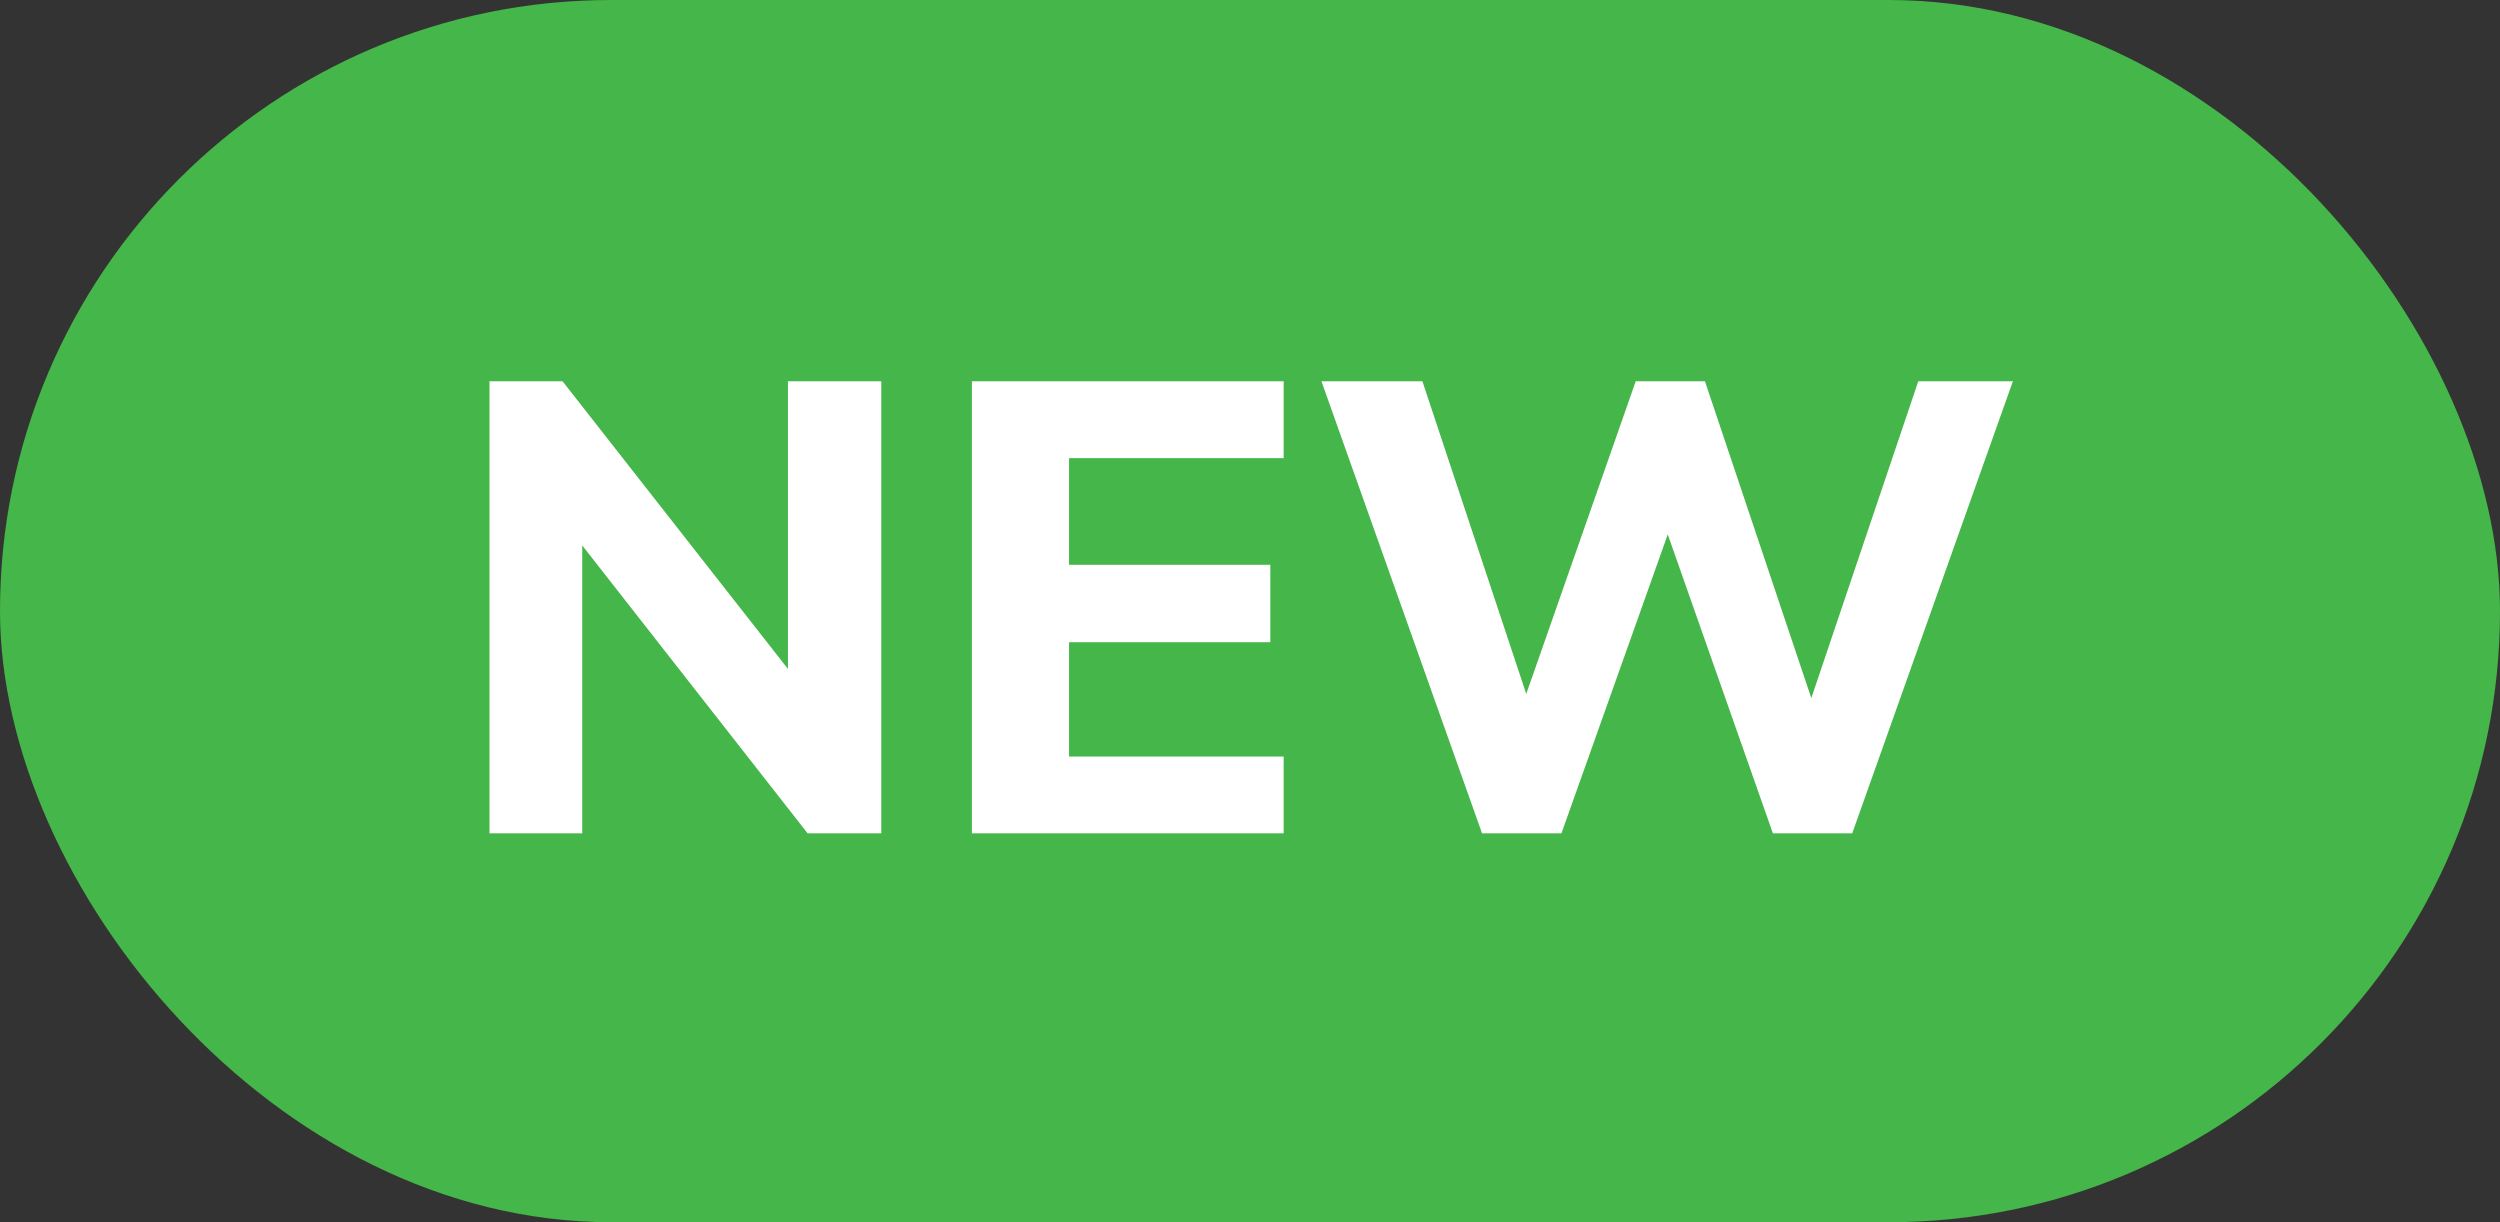 <svg width="45" height="22" viewBox="0 0 45 22" fill="none" xmlns="http://www.w3.org/2000/svg">
<rect x="0" y="0" width="45" height="22" fill="#333333" stroke="none"/>
<rect width="45" height="22" rx="11" fill="#45B649"/>
<path d="M8.811 15V6.863H10.126L14.514 12.463L14.183 12.68V6.863H15.863V15H14.537L10.171 9.423L10.48 9.183V15H8.811ZM17.494 15V6.863H23.106V8.246H19.243V10.166H22.866V11.56H19.243V13.617H23.106V15H17.494ZM26.677 15L23.786 6.863H25.603L27.695 13.16H27.238L29.443 6.863H30.689L32.803 13.16H32.403L34.529 6.863H36.232L33.34 15H31.912L29.878 9.217H30.163L28.106 15H26.677Z" fill="white"/>
</svg>
